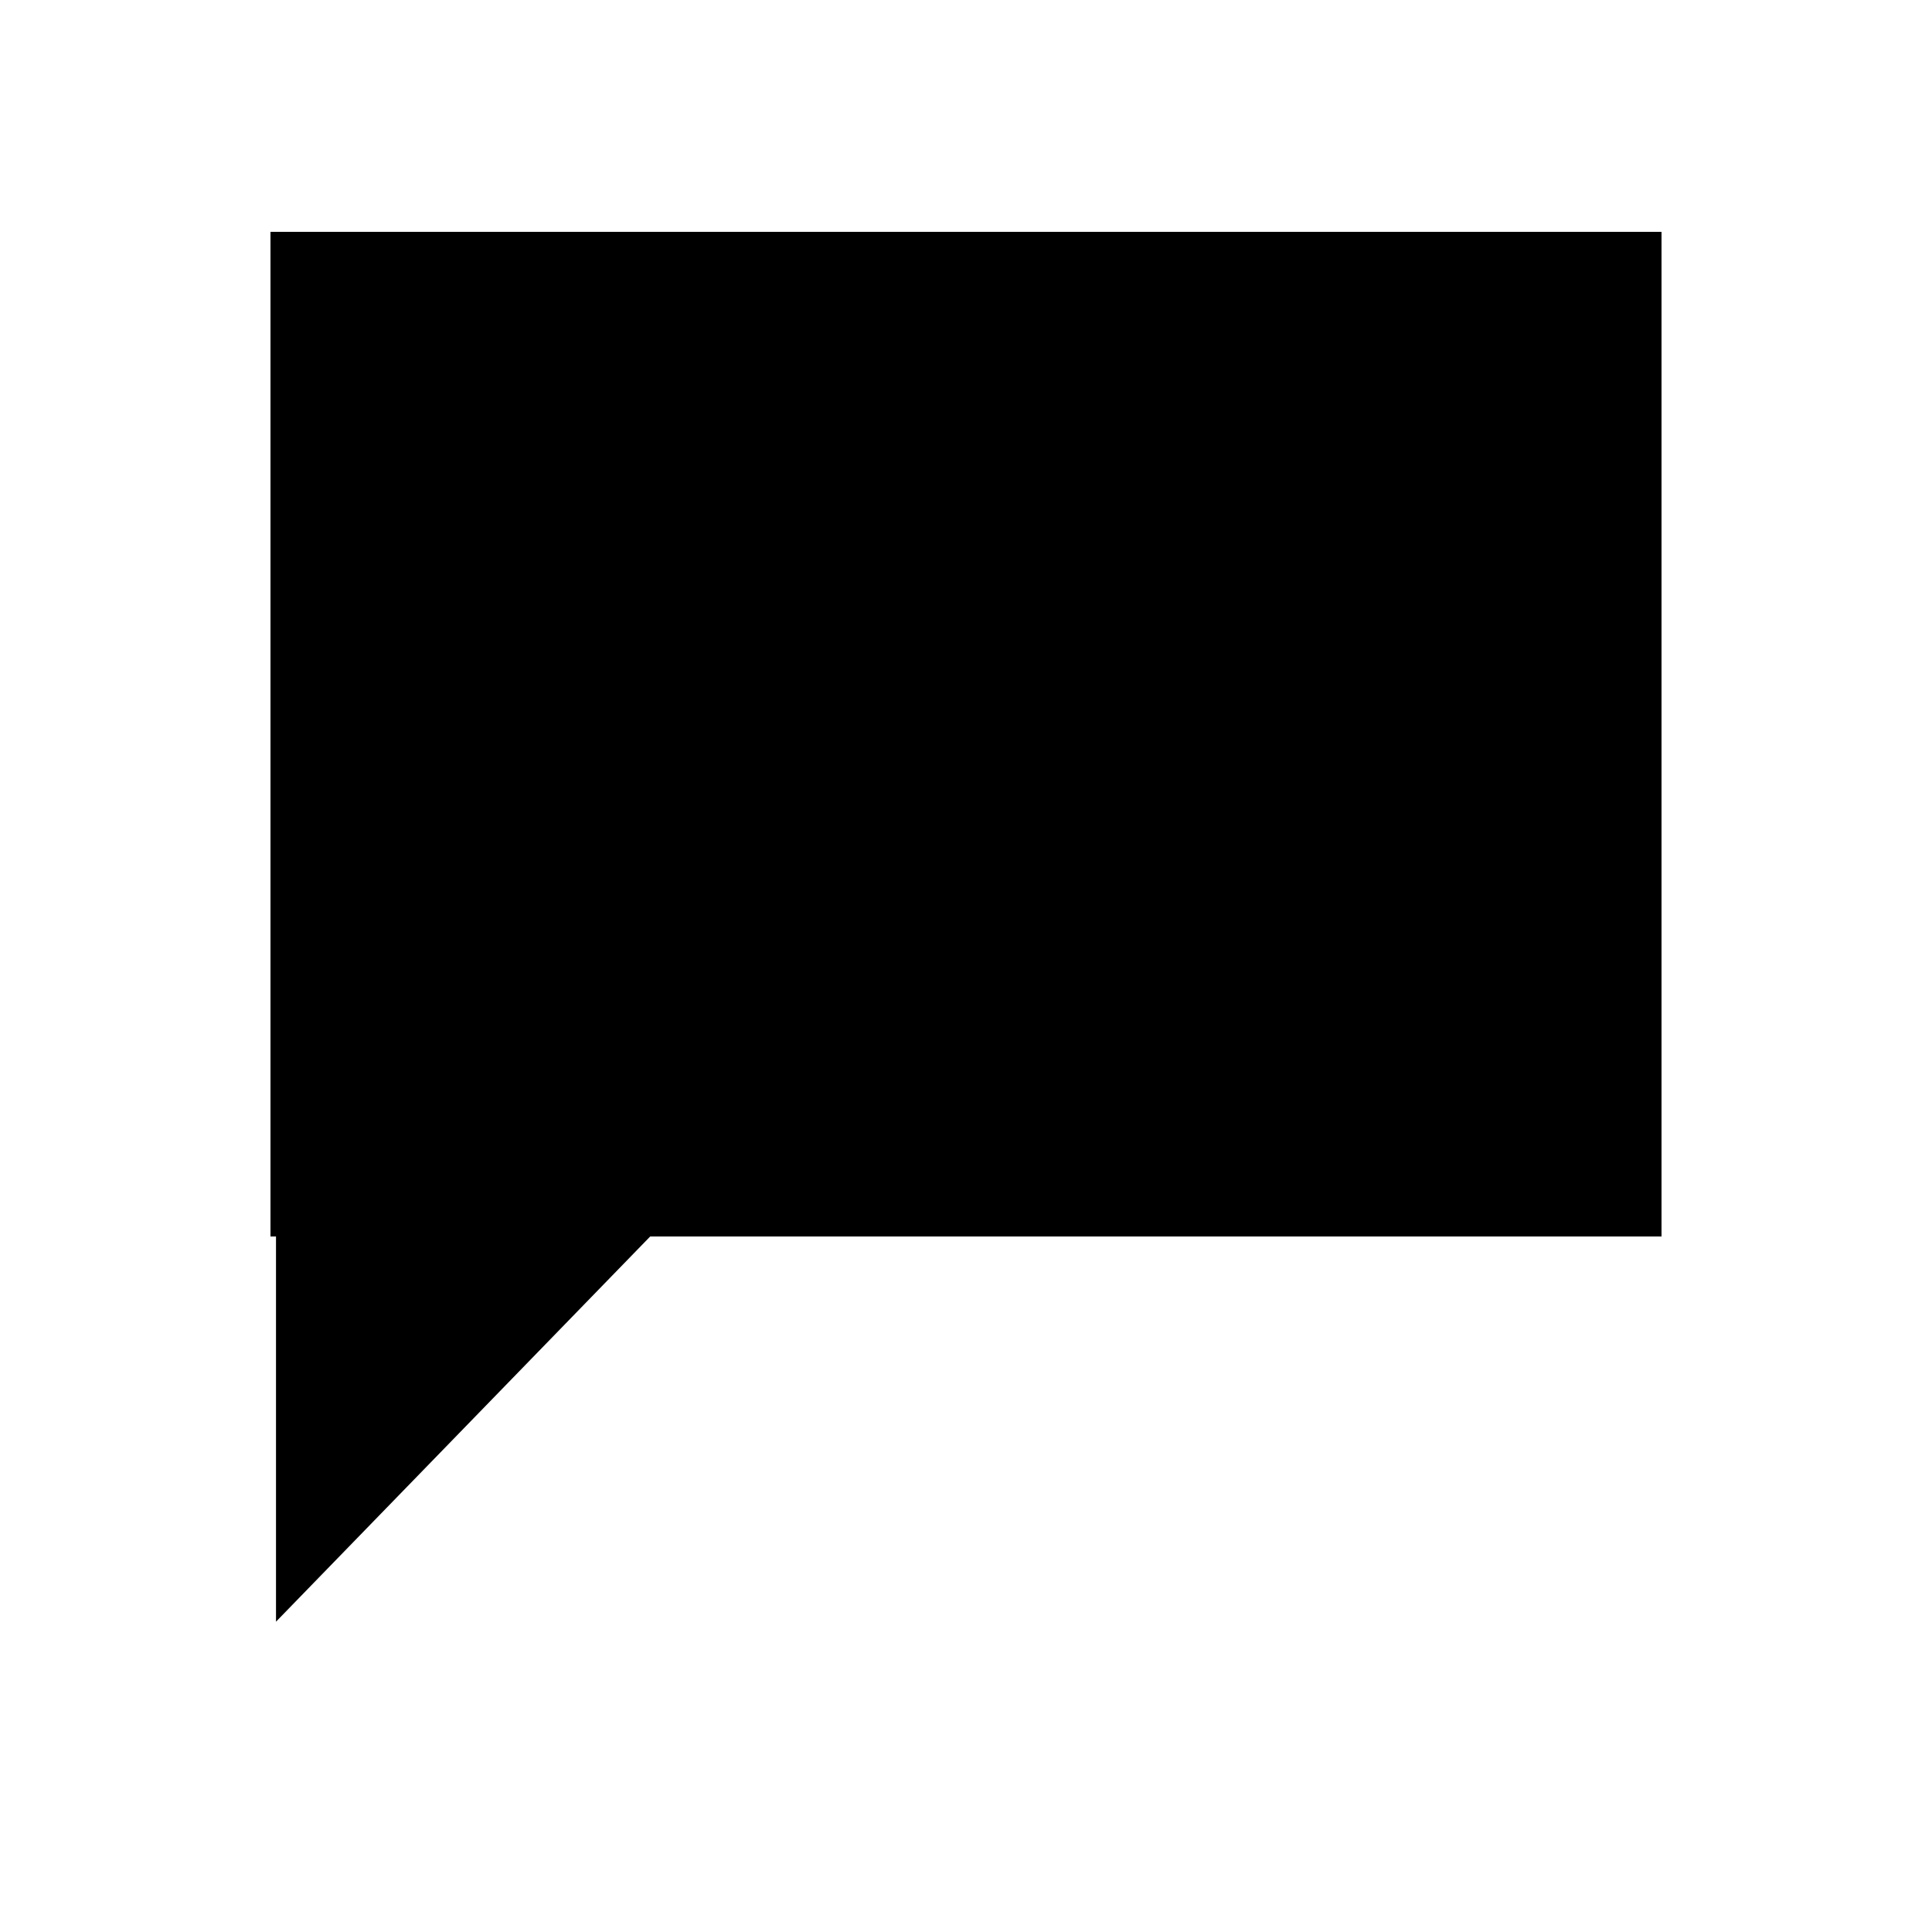 <svg width="50" height="50" viewBox="0 0 50 50" fill="none" xmlns="http://www.w3.org/2000/svg">
<path fill-rule="evenodd" clip-rule="evenodd" d="M16.857 31.969L7.143 41.969L7.143 31.969L16.857 31.969Z" fill="black"/>
<rect x="7" y="6" width="36" height="26" fill="black"/>
</svg>
